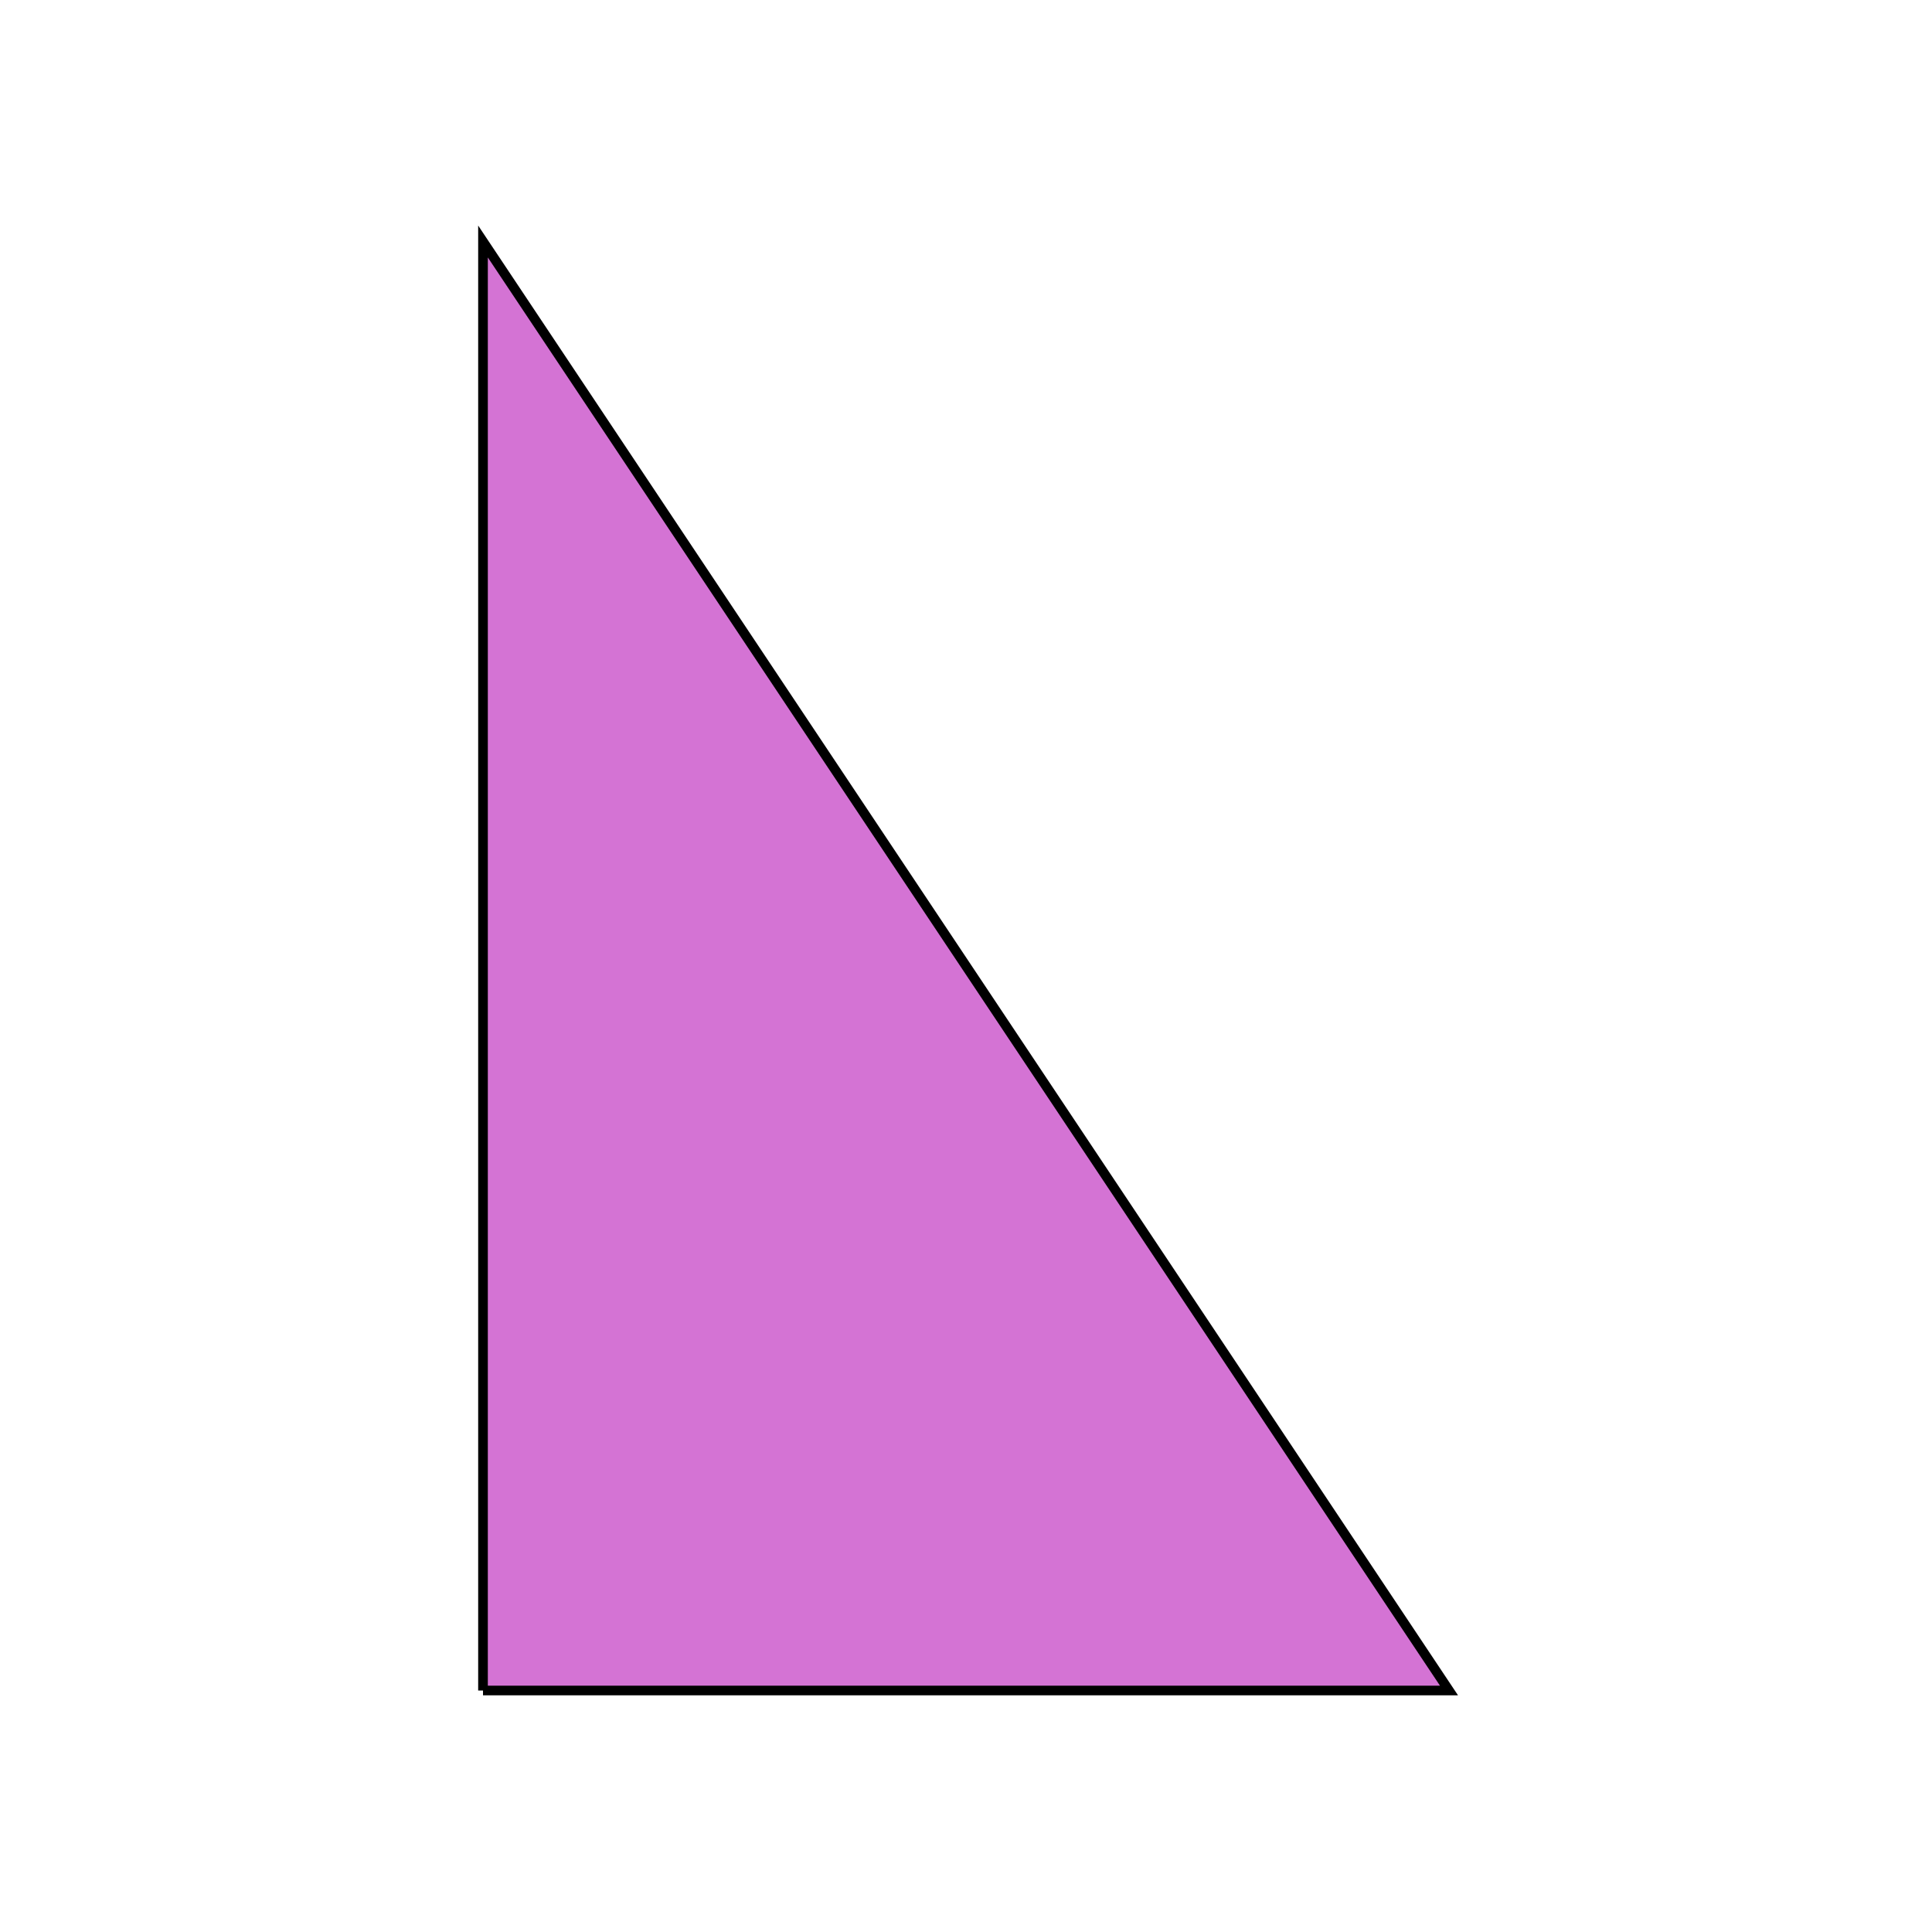 <?xml version="1.0" encoding="utf-8"?>
<svg version="1.1" xmlns="http://www.w3.org/2000/svg" xmlns:xlink="http://www.w3.org/1999/xlink" x="0px" y="0px"
	 viewBox="0 0 200 200" style="enable-background:new 0 0 200 200;" xml:space="preserve">
<style type="text/css">
	path {
    fill:#d473d4;
    stroke:#000;
    stroke-miterlimit:10;
  }
</style>
<path class="st0" d="M 50 175 L 150 175 L 50 25 L 50 175"/>
</svg>
